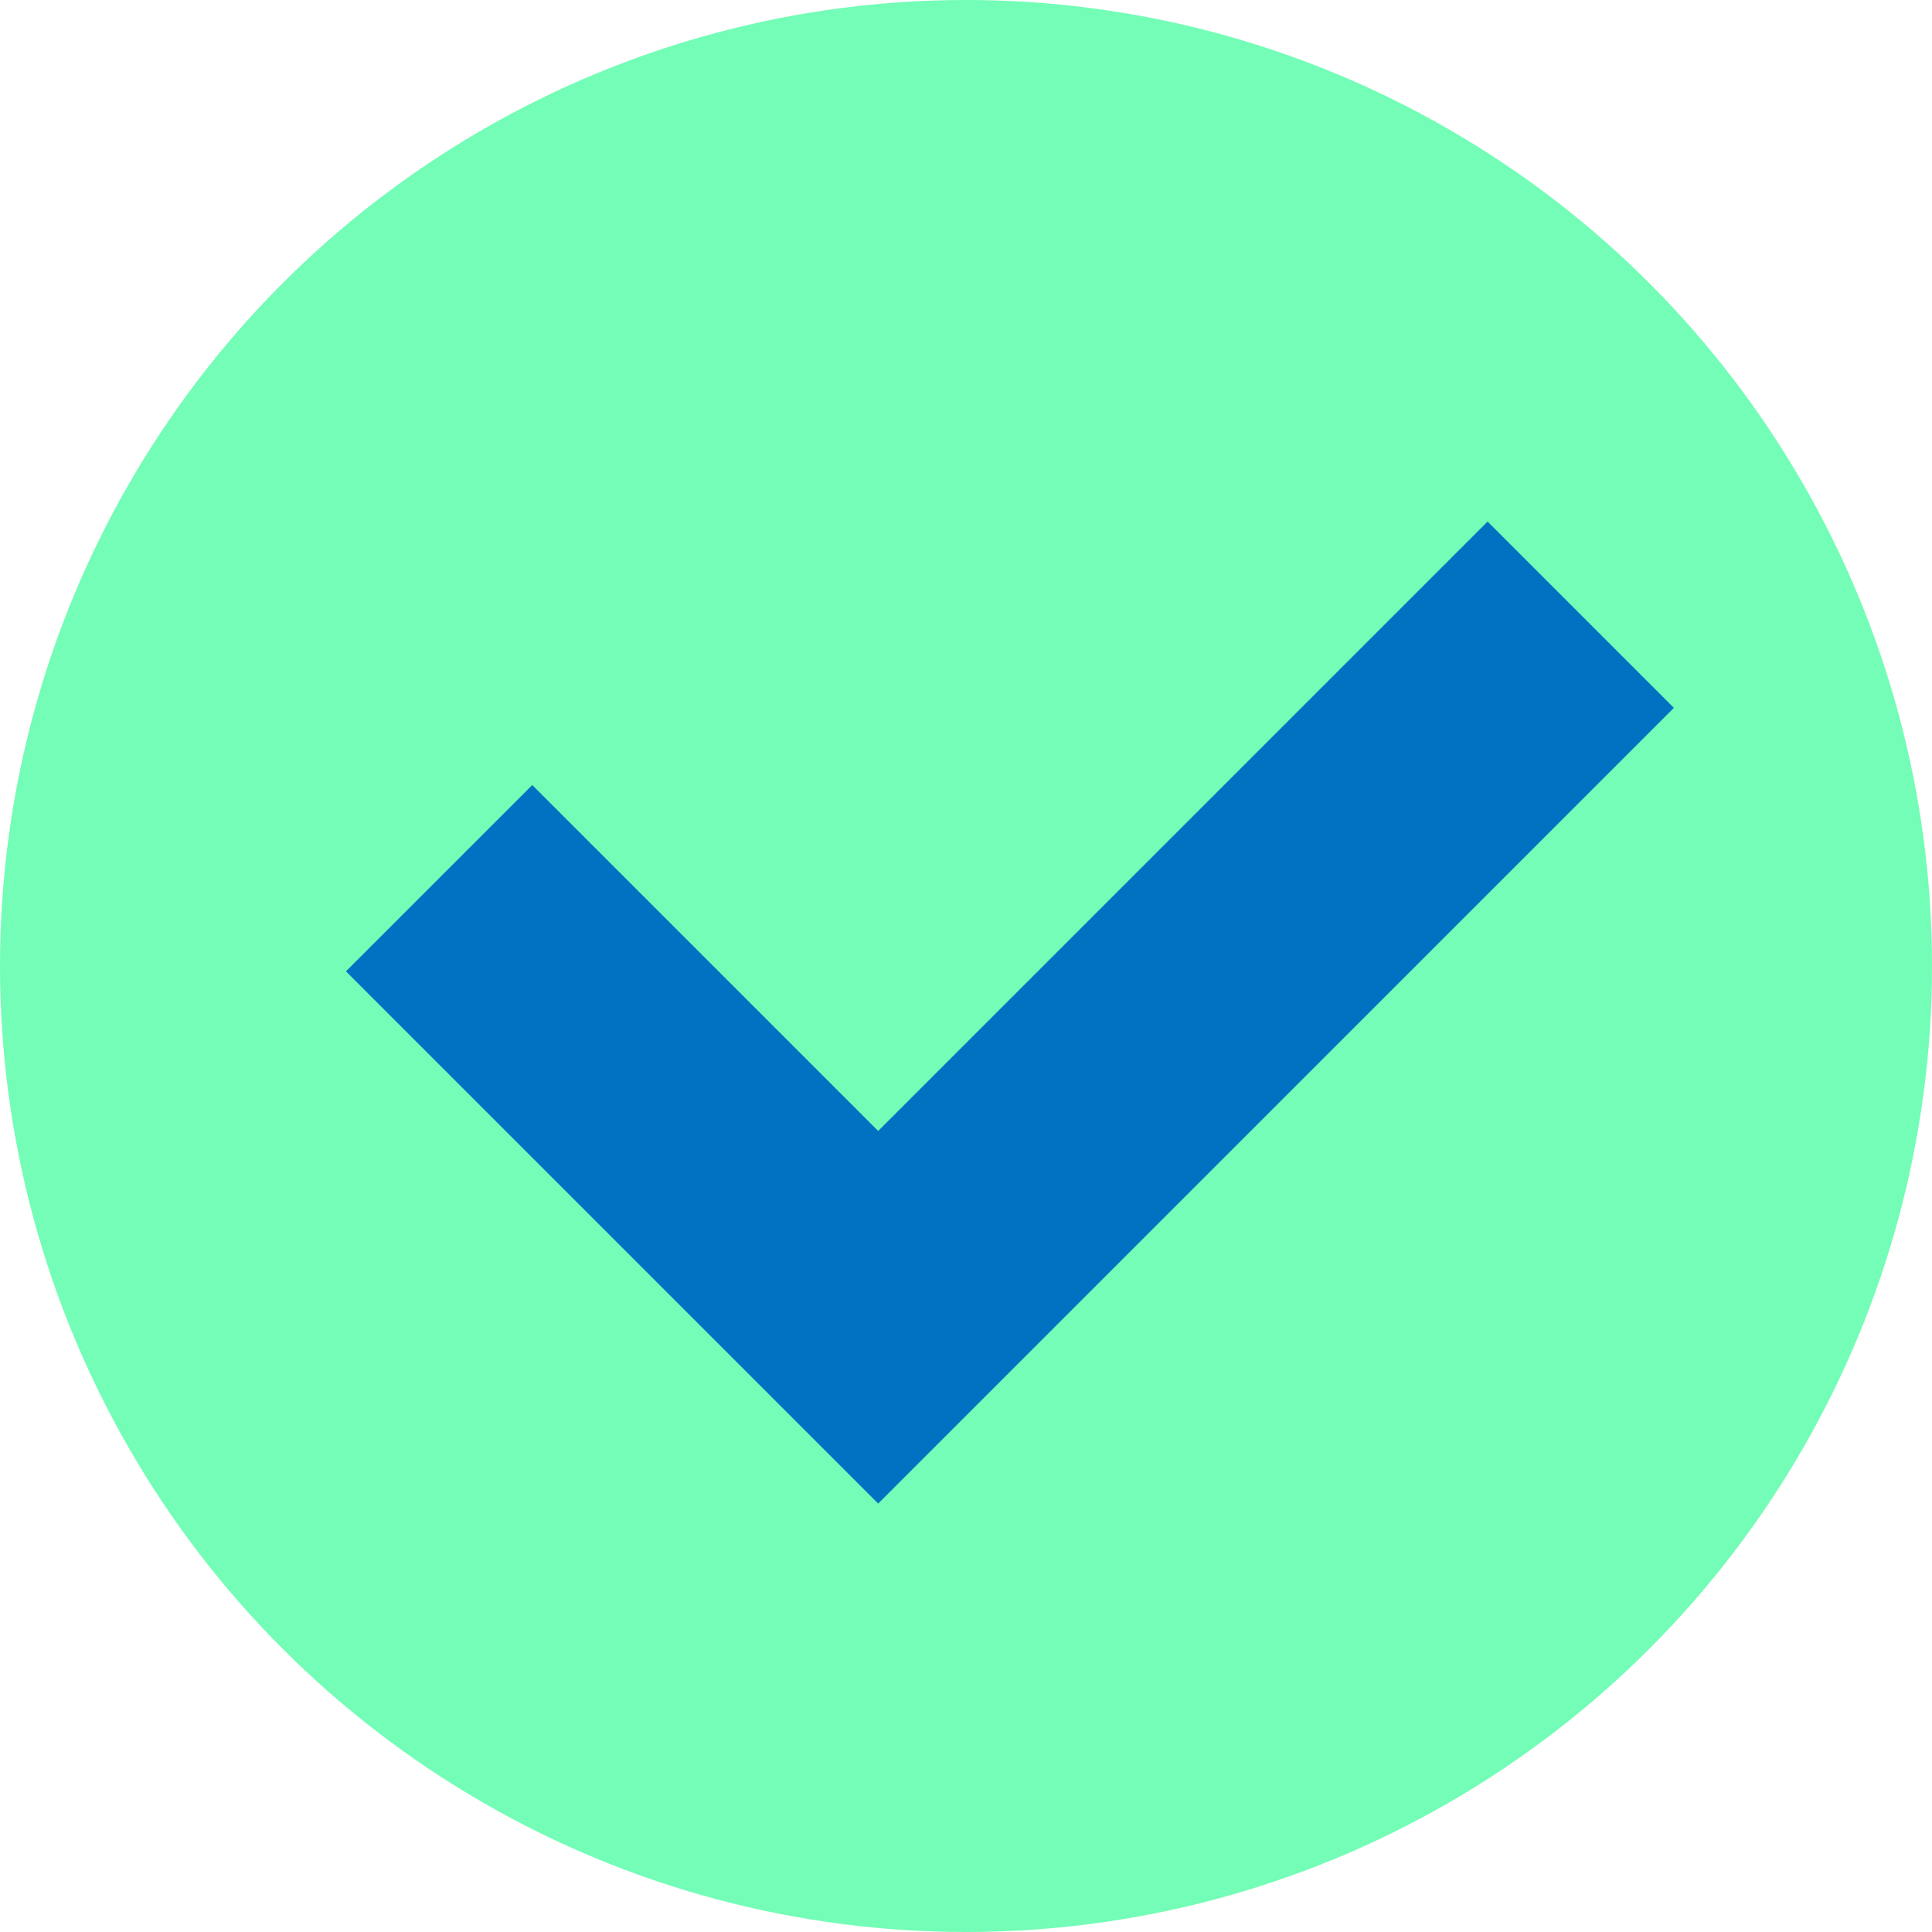 <svg viewBox="0 0 22 22" version="1.1" xmlns="http://www.w3.org/2000/svg" xmlns:xlink="http://www.w3.org/1999/xlink">
    <g id="Page-1" stroke="none" stroke-width="1" fill="none" fill-rule="evenodd">
        <g id="Correct" transform="translate(-241, -337)">
            <g id="Group-2" transform="translate(241, 319)">
                <g id="Group" transform="translate(0, 18)">
                    <circle id="Oval-220" fill="#73FDB6" cx="11" cy="11" r="11"></circle>
                    <path d="M5,10 L10,15 L18,7" id="Path-57" stroke="#0171C2" stroke-width="3"></path>
                </g>
            </g>
        </g>
    </g>
</svg>